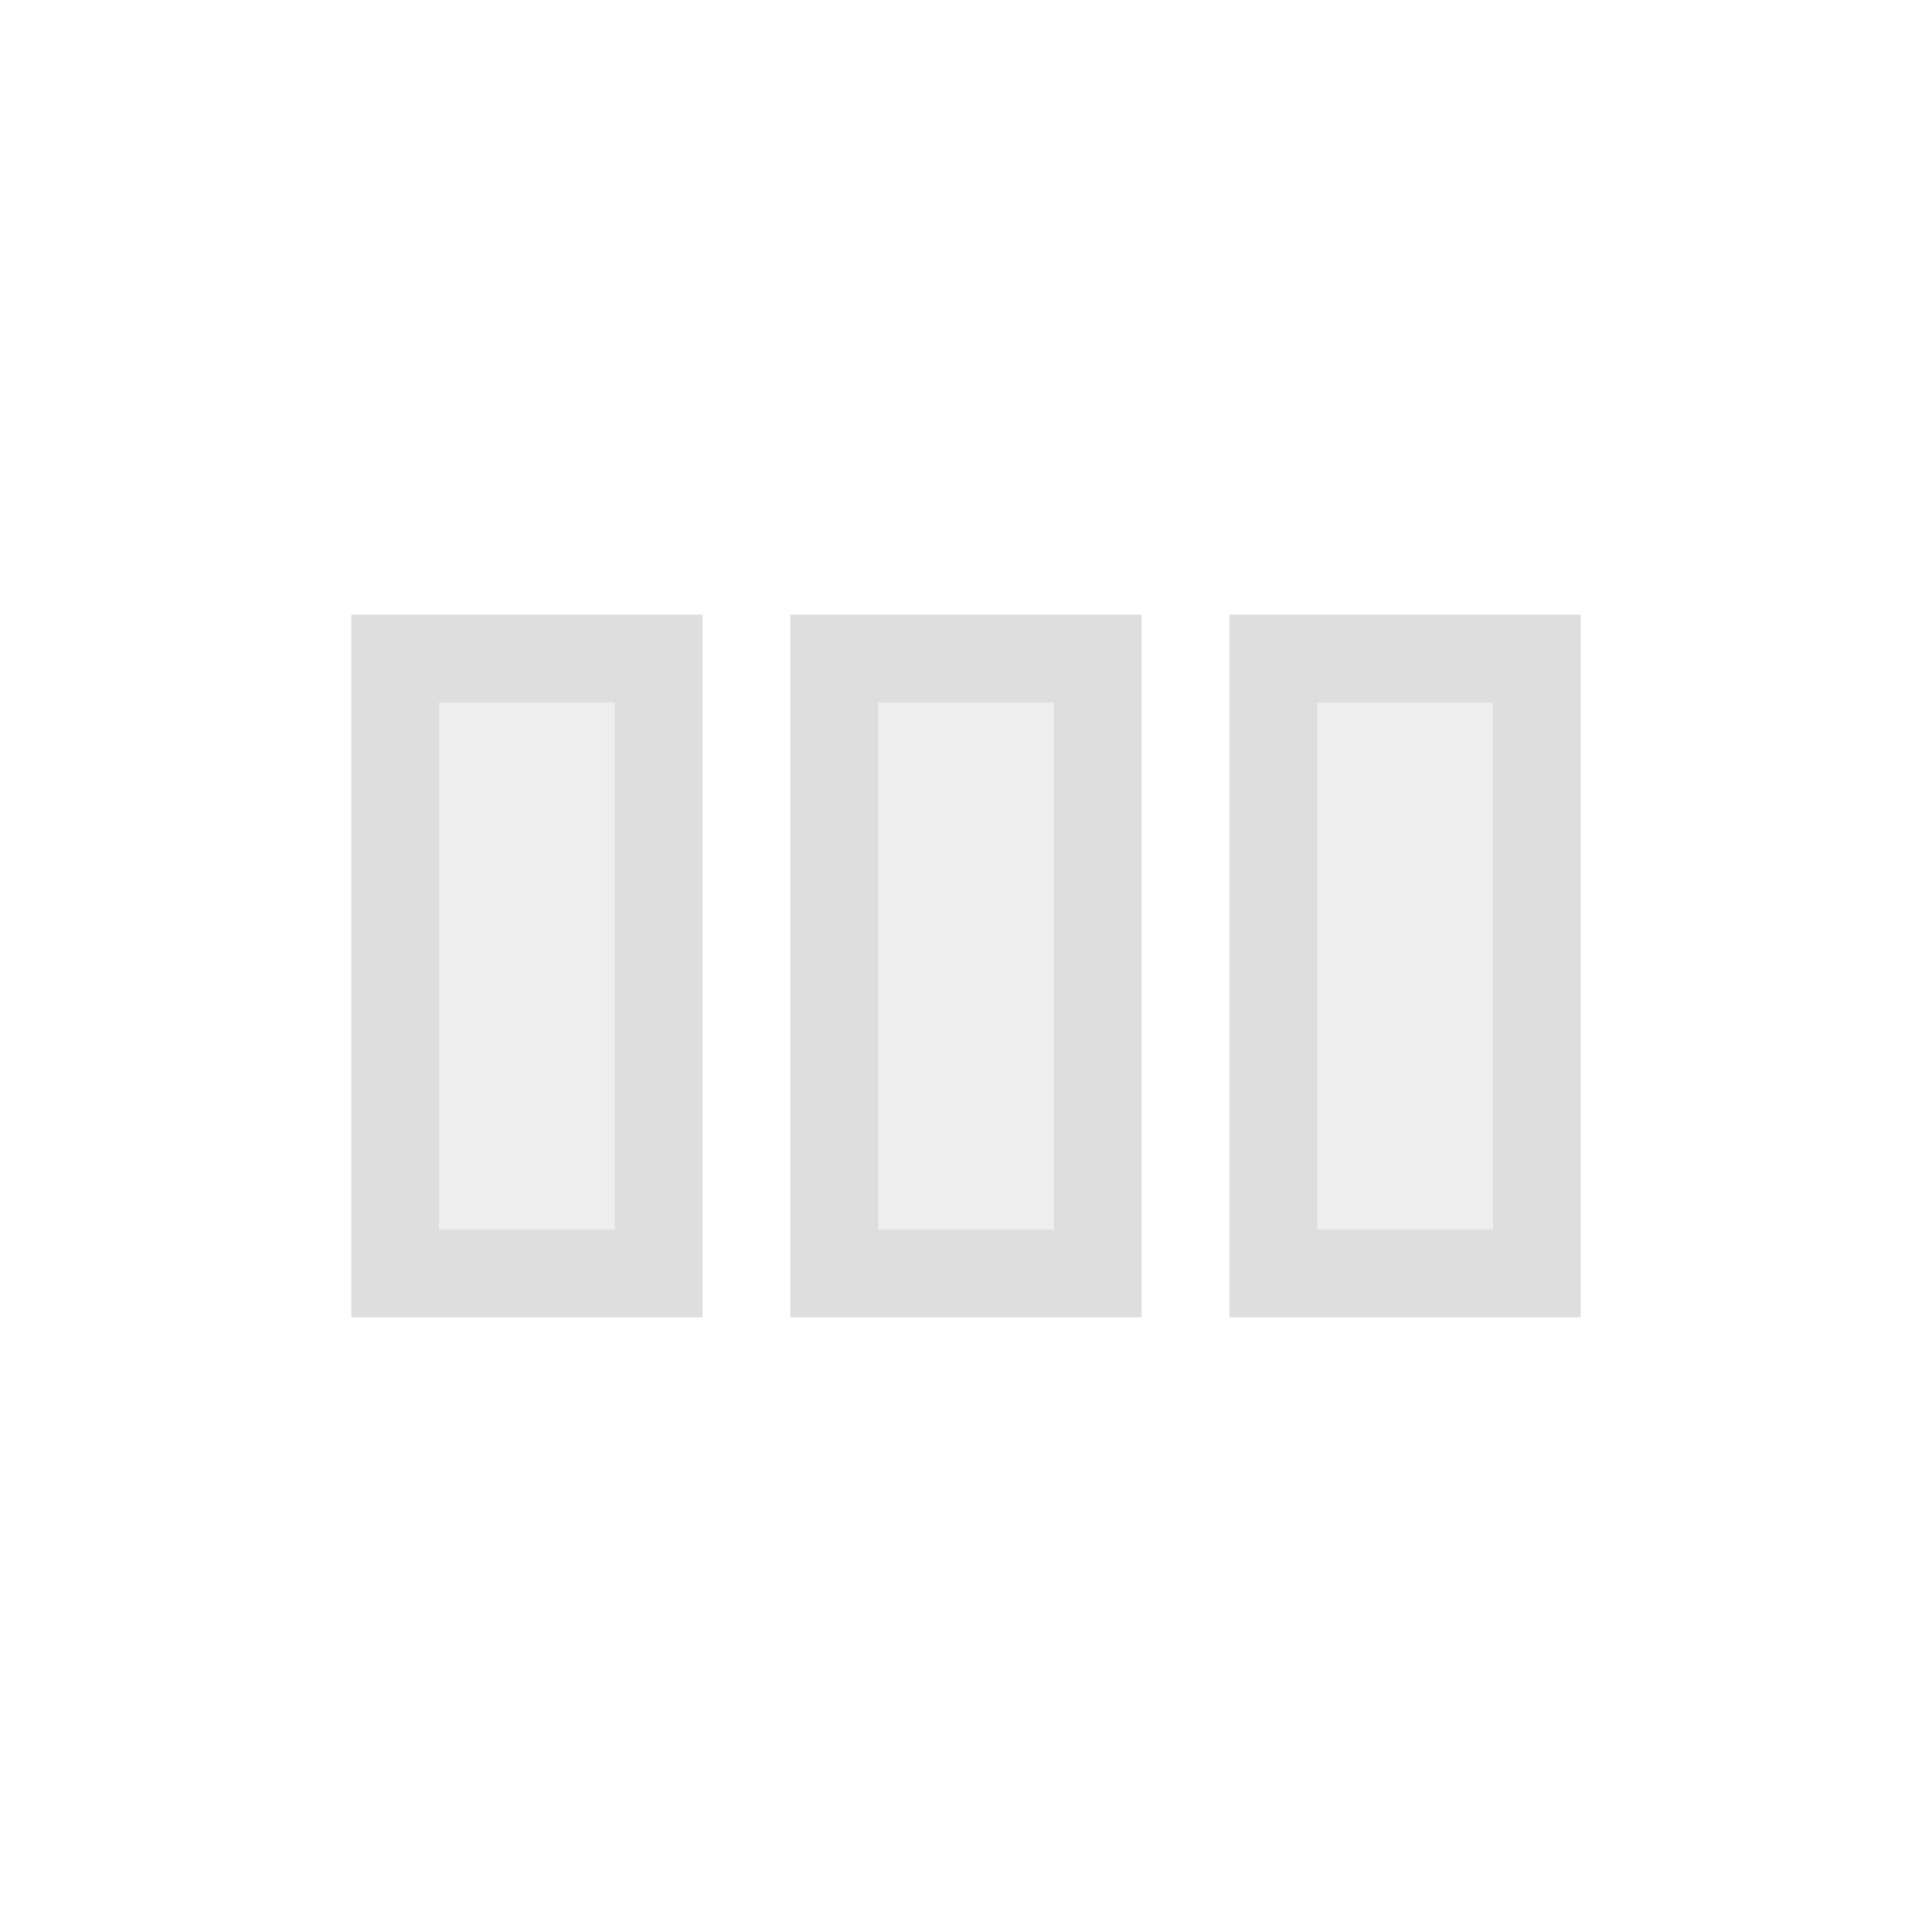 <svg xmlns="http://www.w3.org/2000/svg" width="16" height="16" viewBox="-3 -3 22 22">
<g fill="#dedede" transform="translate(-36 88)">
<path d="M37-84v8h4v-8zm5 0v8h4v-8zm5 0v8h4v-8zm-9 1h2v6h-2zm5 0h2v6h-2zm5 0h2v6h-2z"/>
<rect width="2" height="6" x="38" y="-83" fill-rule="evenodd" opacity=".5" rx="0" ry="0" style="paint-order:stroke fill markers"/>
<rect width="2" height="6" x="43" y="-83" fill-rule="evenodd" opacity=".5" rx="0" ry="0" style="paint-order:stroke fill markers"/>
<rect width="2" height="6" x="48" y="-83" fill-rule="evenodd" opacity=".5" rx="0" ry="0" style="paint-order:stroke fill markers"/>
</g>
</svg>
